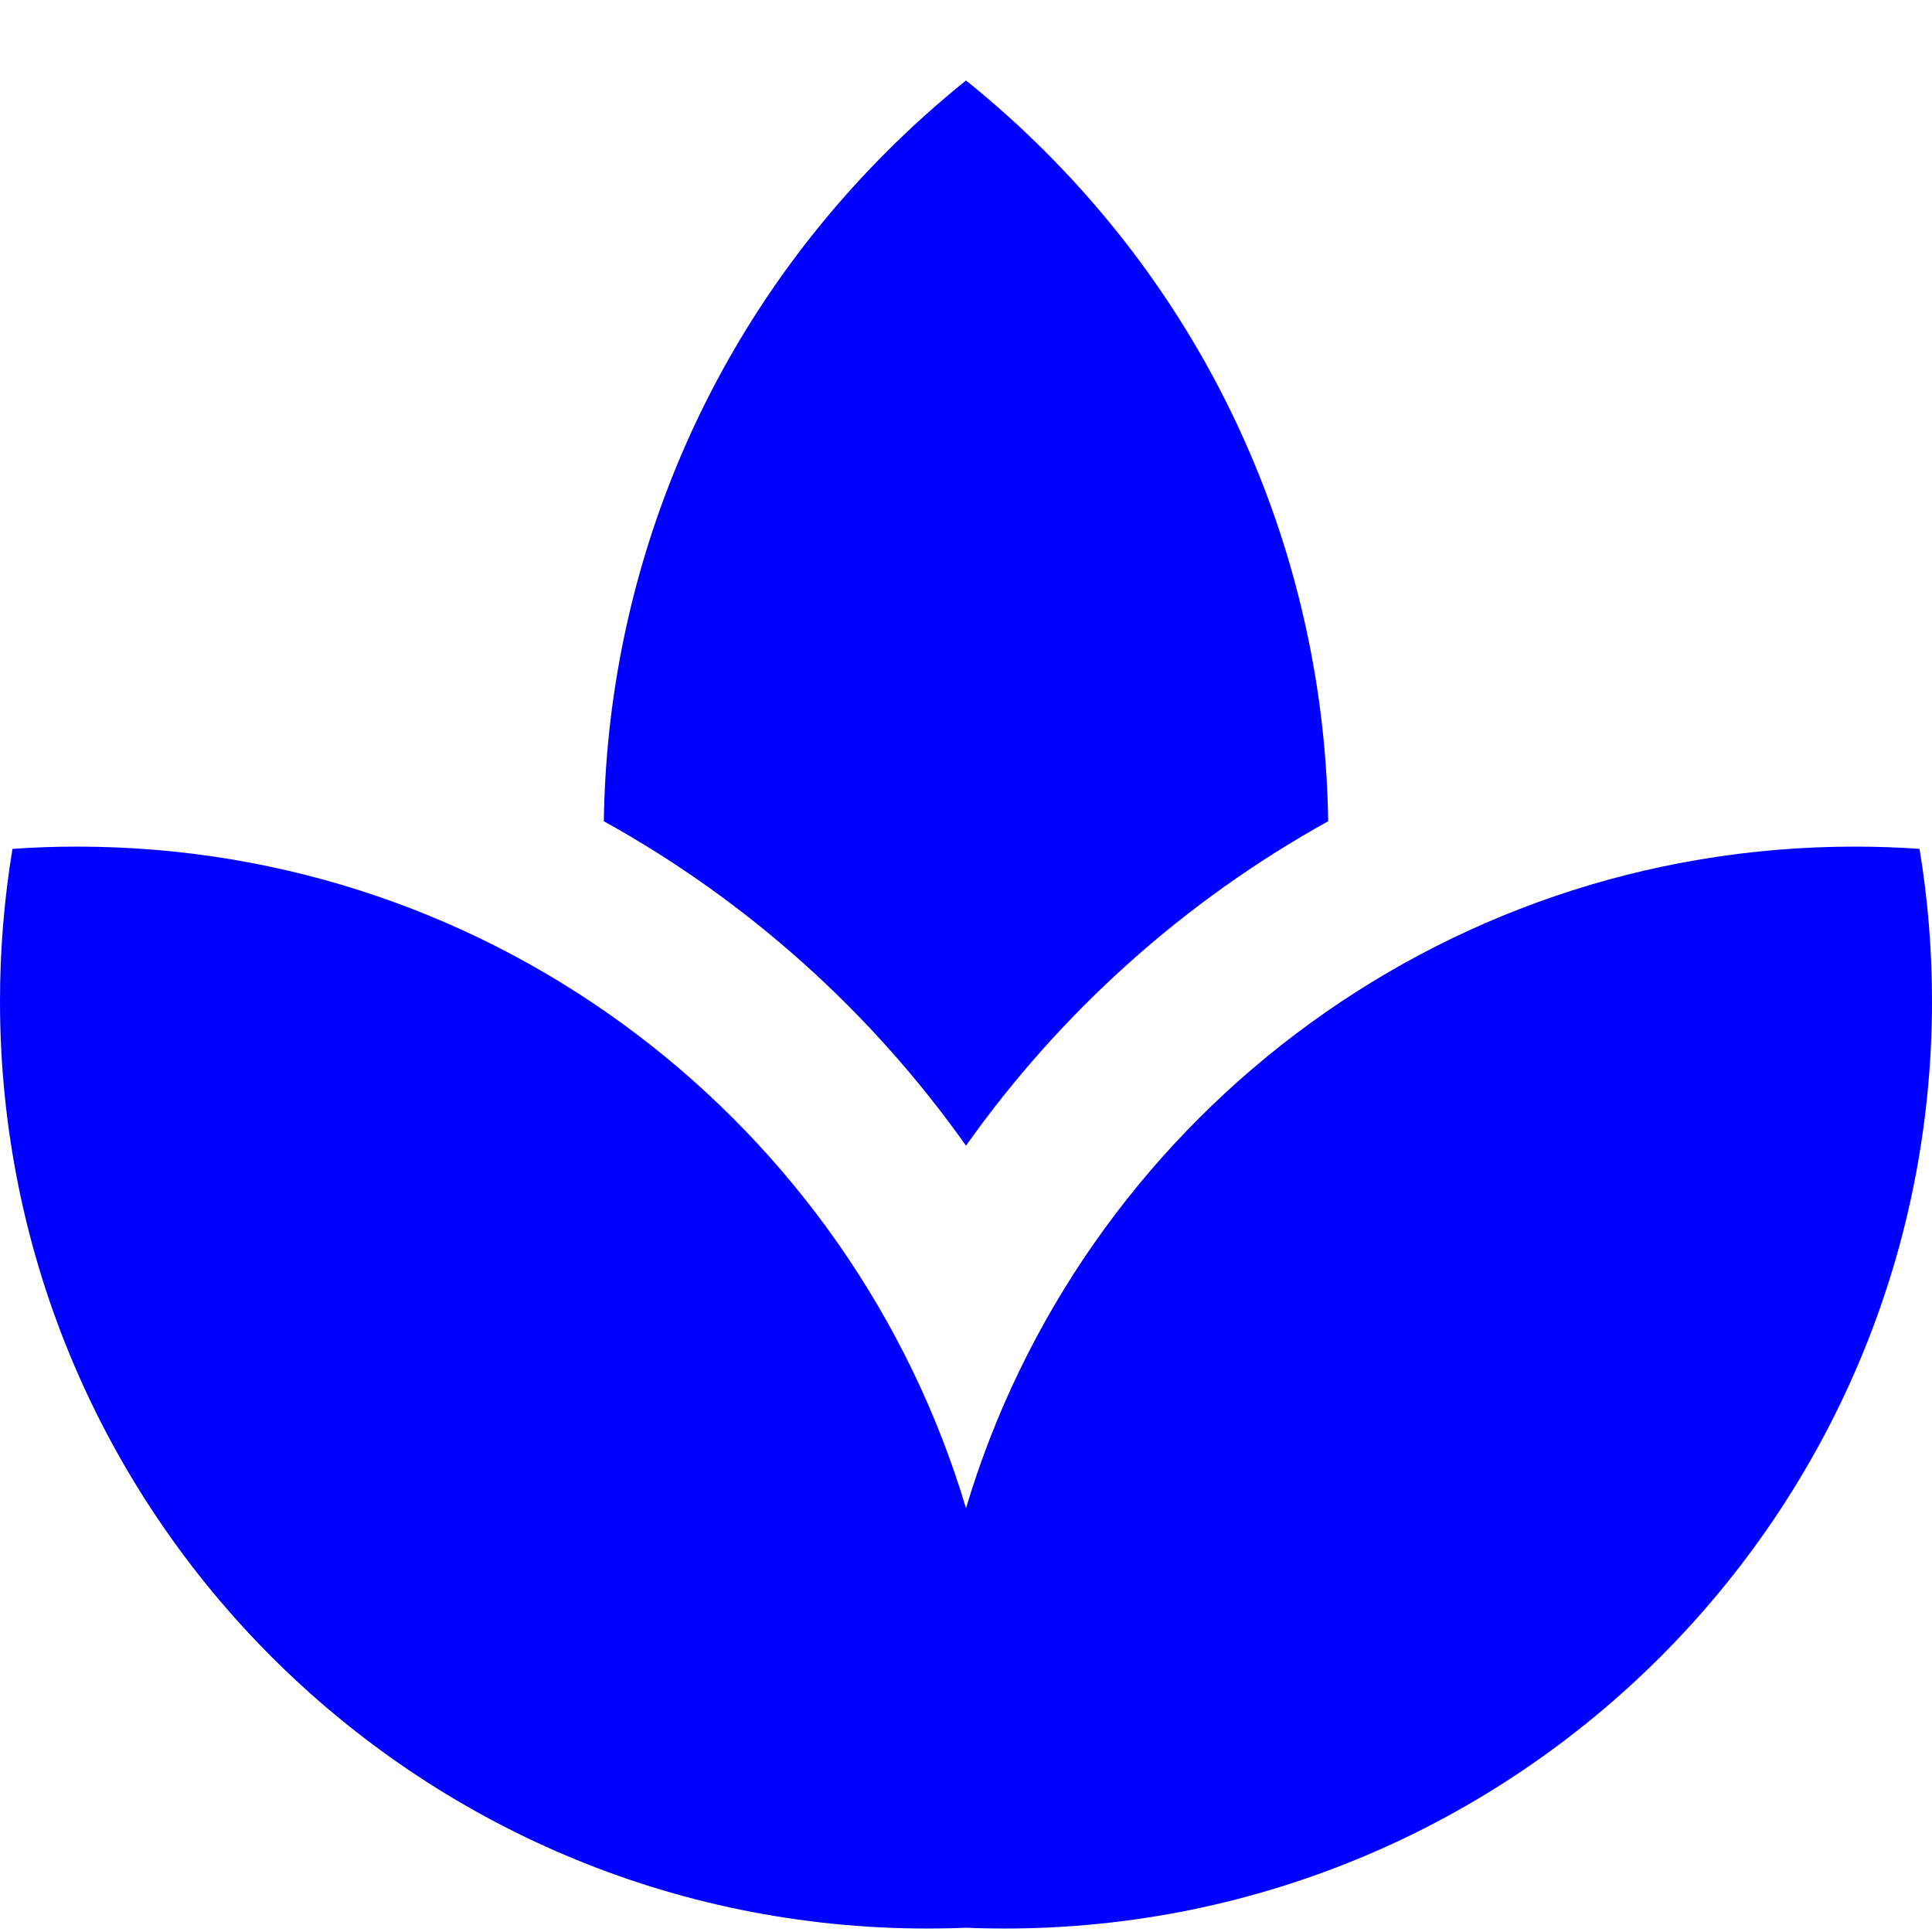 <svg width="24" height="24" viewBox="0 0 24 24" fill="none" xmlns="http://www.w3.org/2000/svg">
<path d="M12.985 1.884C15.286 4.184 16.457 7.187 16.499 10.202C14.713 11.191 13.174 12.573 12 14.232C10.826 12.573 9.288 11.191 7.501 10.202C7.543 7.187 8.714 4.184 11.015 1.884C11.331 1.568 11.66 1.273 12 1C12.341 1.273 12.669 1.568 12.985 1.884Z" fill="#0000FF"/>
<path d="M0.155 10.545C0.421 10.526 0.689 10.517 0.96 10.517C6.175 10.517 10.581 13.982 12 18.736C13.419 13.982 17.825 10.517 23.04 10.517C23.311 10.517 23.579 10.526 23.845 10.545C23.947 11.16 24 11.793 24 12.437C24 18.799 18.842 23.957 12.48 23.957C12.319 23.957 12.159 23.954 12 23.947C11.841 23.954 11.681 23.957 11.52 23.957C5.158 23.957 0 18.799 0 12.437C0 11.793 0.053 11.16 0.155 10.545Z" fill="#0000FF"/>
</svg>
